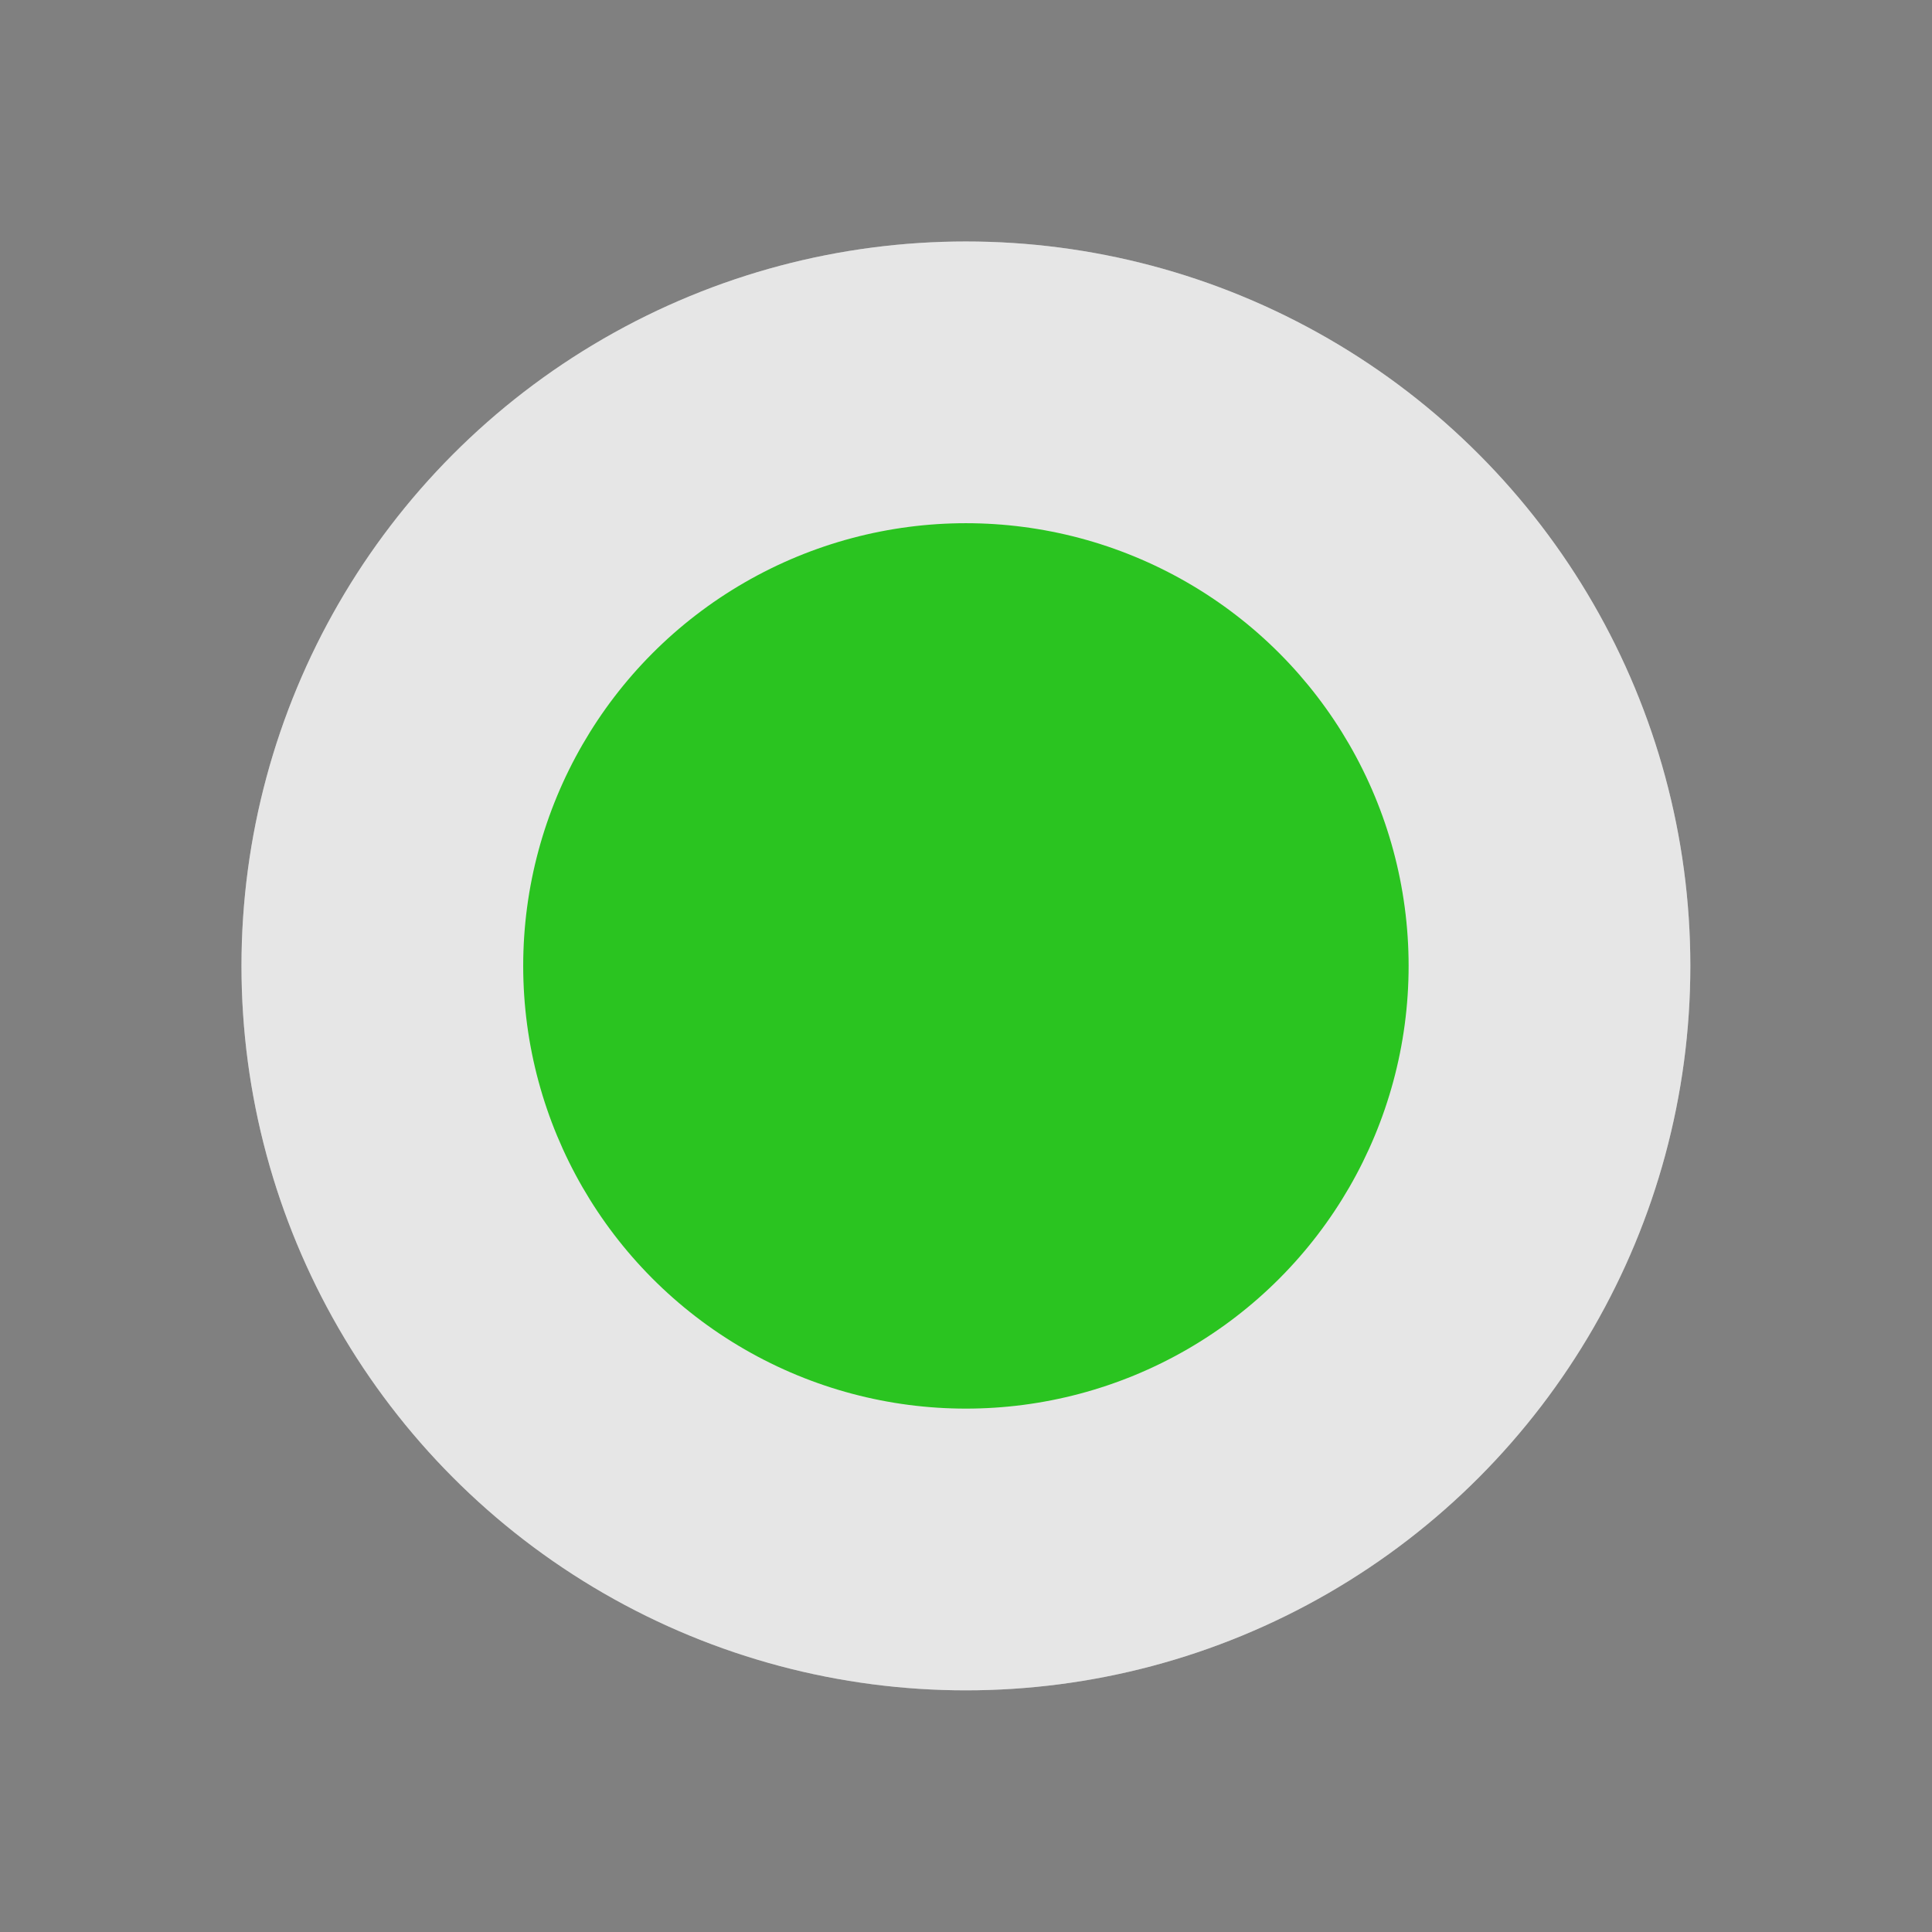 <svg xmlns="http://www.w3.org/2000/svg" x="0px" y="0px"
width="30" height="30"
viewBox="0 0 172 172"
style=" fill:#000000;"><rect x="0" y="0" width="172" height="172" fill="#808080" stroke="none"/><defs><linearGradient x1="86" y1="3074.5" x2="86" y2="2945.5" gradientUnits="userSpaceOnUse" id="color-1_jgqta9b562n1_gr1"><stop offset="0" stop-color="#cccccc"></stop><stop offset="1" stop-color="#cccccc"></stop></linearGradient><radialGradient cx="86" cy="3010" r="64.5" gradientUnits="userSpaceOnUse" id="color-2_jgqta9b562n1_gr2"><stop offset="0" stop-color="#cccccc" stop-opacity="0"></stop><stop offset="0.615" stop-color="#666666" stop-opacity="0.089"></stop><stop offset="0.837" stop-color="#494949" stop-opacity="0.412"></stop><stop offset="0.994" stop-color="#171717" stop-opacity="0.972"></stop><stop offset="1" stop-color="#ffffff"></stop></radialGradient><radialGradient cx="86" cy="3013.583" r="50.167" gradientUnits="userSpaceOnUse" id="color-3_jgqta9b562n1_gr3"><stop offset="0" stop-color="#000000"></stop><stop offset="0.936" stop-color="#000000" stop-opacity="0.137"></stop><stop offset="1" stop-color="#000000" stop-opacity="0"></stop></radialGradient><radialGradient cx="86.222" cy="2995.667" r="57.194" gradientUnits="userSpaceOnUse" id="color-4_jgqta9b562n1_gr4"><stop offset="0" stop-color="#cccccc"></stop><stop offset="1" stop-color="#e8e8e8"></stop></radialGradient><radialGradient cx="86" cy="3010" r="39.417" gradientUnits="userSpaceOnUse" id="color-5_jgqta9b562n1_gr5"><stop offset="0" stop-color="#cccccc" stop-opacity="0"></stop><stop offset="0.398" stop-color="#cccccc" stop-opacity="0.01"></stop><stop offset="0.541" stop-color="#cccccc" stop-opacity="0.047"></stop><stop offset="0.643" stop-color="#cccccc" stop-opacity="0.111"></stop><stop offset="0.726" stop-color="#cccccc" stop-opacity="0.203"></stop><stop offset="0.797" stop-color="#e7e5e8" stop-opacity="0.323"></stop><stop offset="0.859" stop-color="#dcd8de" stop-opacity="0.471"></stop><stop offset="0.916" stop-color="#cfcad1" stop-opacity="0.647"></stop><stop offset="0.966" stop-color="#c1bac3" stop-opacity="0.844"></stop><stop offset="1" stop-color="#2ac420"></stop></radialGradient></defs><g fill="none" fill-rule="nonzero" stroke="none" stroke-width="1" stroke-linecap="butt" stroke-linejoin="miter" stroke-miterlimit="10" stroke-dasharray="" stroke-dashoffset="0" font-family="none" font-weight="none" font-size="none" text-anchor="none" style="mix-blend-mode: normal"><path d="M0,172v-172h172v172z" fill="none"></path><g><g><circle cx="24" cy="24" transform="scale(3.583,3.583)" r="18" fill="url(#color-1_jgqta9b562n1_gr1)"></circle><circle cx="24" cy="24" transform="scale(3.583,3.583)" r="18" fill="url(#color-2_jgqta9b562n1_gr2)" opacity="0.5"></circle><circle cx="24" cy="25" transform="scale(3.583,3.583)" r="14" fill="url(#color-3_jgqta9b562n1_gr3)" opacity="0.5"></circle><circle cx="24" cy="24" transform="scale(3.583,3.583)" r="11" fill="url(#color-4_jgqta9b562n1_gr4)"></circle><circle cx="24" cy="24" transform="scale(3.583,3.583)" r="11" fill="url(#color-5_jgqta9b562n1_gr5)"></circle></g></g></g></svg>